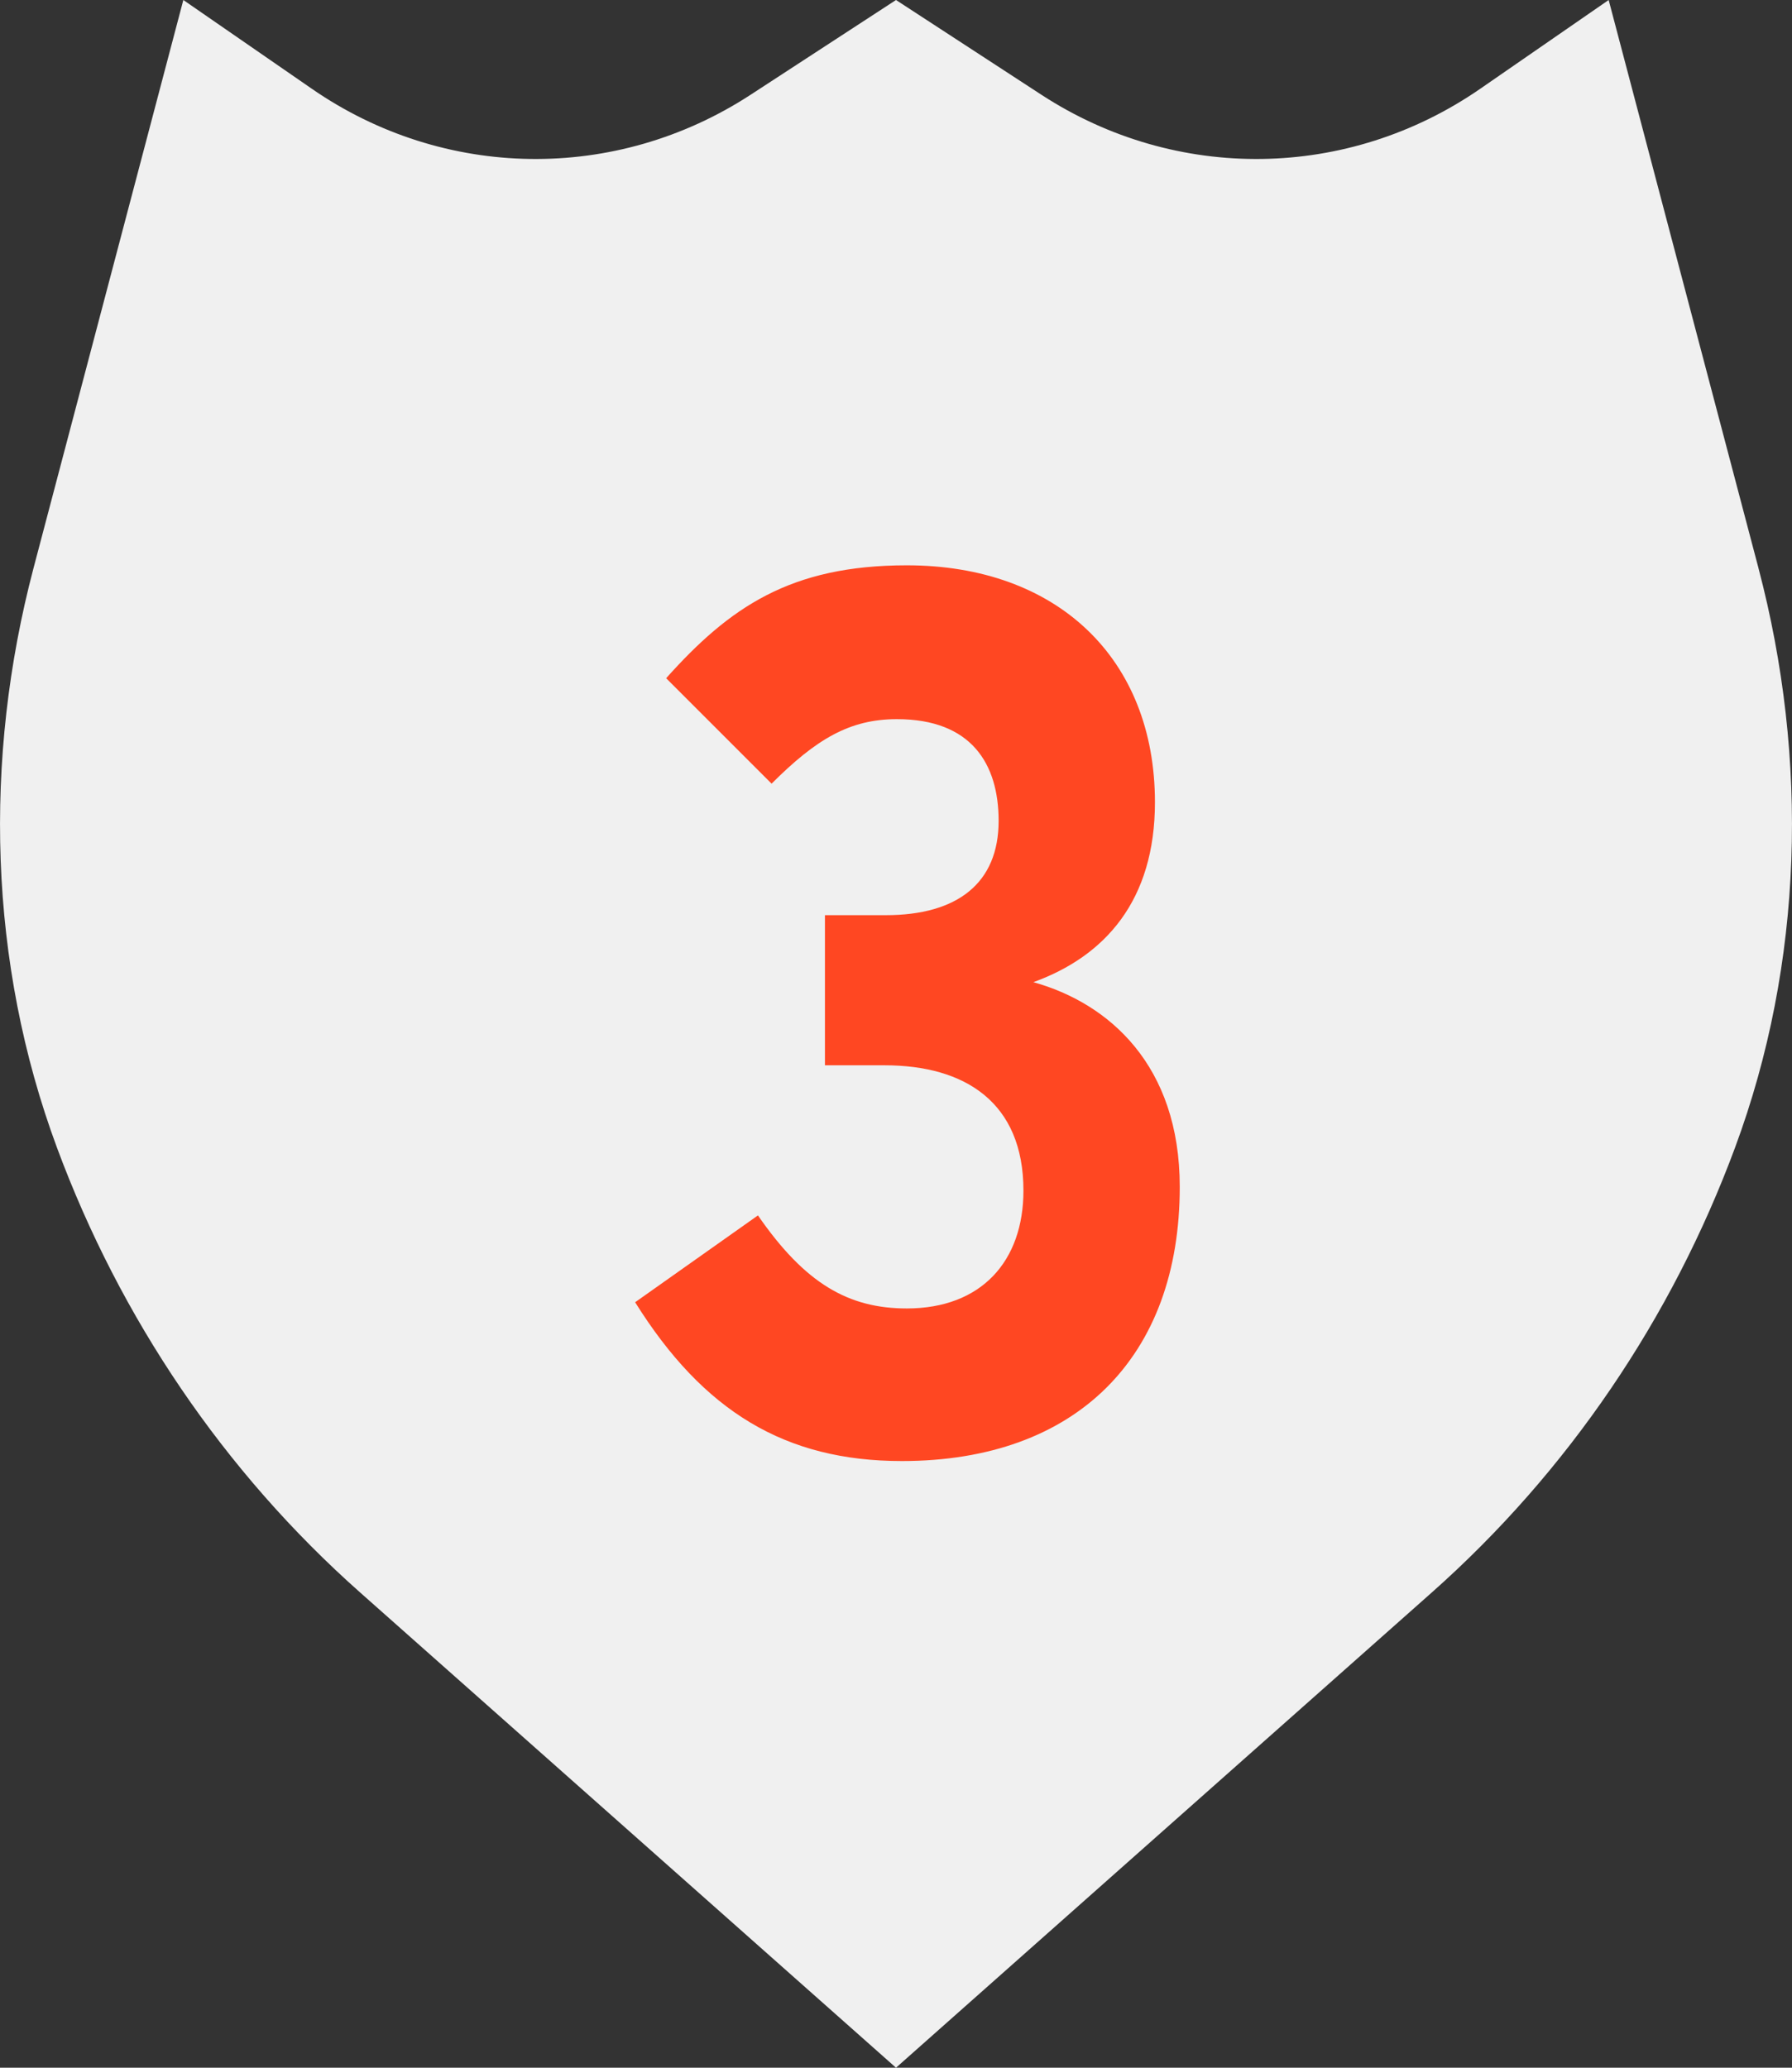 <svg xmlns="http://www.w3.org/2000/svg" width="26" height="30" viewBox="0 0 26 30">
    <rect x="0" y="0" width="26" height="30" fill="#333333" stroke="none"/>
    <g fill="none" fill-rule="evenodd">
        <path fill="#F0F0F0" d="M25.513 8.24L23.34 0l-1.862 1.287c-1.92 1.327-4.412 1.361-6.365.09L13 0l-2.113 1.377c-1.953 1.271-4.446 1.237-6.364-.09L2.66 0 .487 8.24c-.731 2.773-.655 5.73.34 8.412.916 2.47 2.418 4.699 4.405 6.459L13 30l7.768-6.89c1.987-1.76 3.489-3.988 4.405-6.458.995-2.683 1.071-5.639.34-8.411"/>
        <path fill="#FF4722" fill-rule="nonzero" d="M13.085 21.198c2.538 0 4.032-1.512 4.032-3.978 0-1.764-1.026-2.664-2.124-2.97 1.044-.378 1.764-1.188 1.764-2.61 0-2.088-1.422-3.438-3.6-3.438-1.692 0-2.574.612-3.492 1.638l1.53 1.53c.648-.648 1.134-.936 1.818-.936 1.08 0 1.476.648 1.476 1.476 0 .9-.594 1.368-1.638 1.368h-.882v2.178h.864c1.17 0 2.016.54 2.016 1.818 0 1.026-.612 1.71-1.692 1.71-.846 0-1.476-.36-2.16-1.35l-1.782 1.26c.99 1.584 2.178 2.304 3.87 2.304z"/>
    </g>
</svg>

